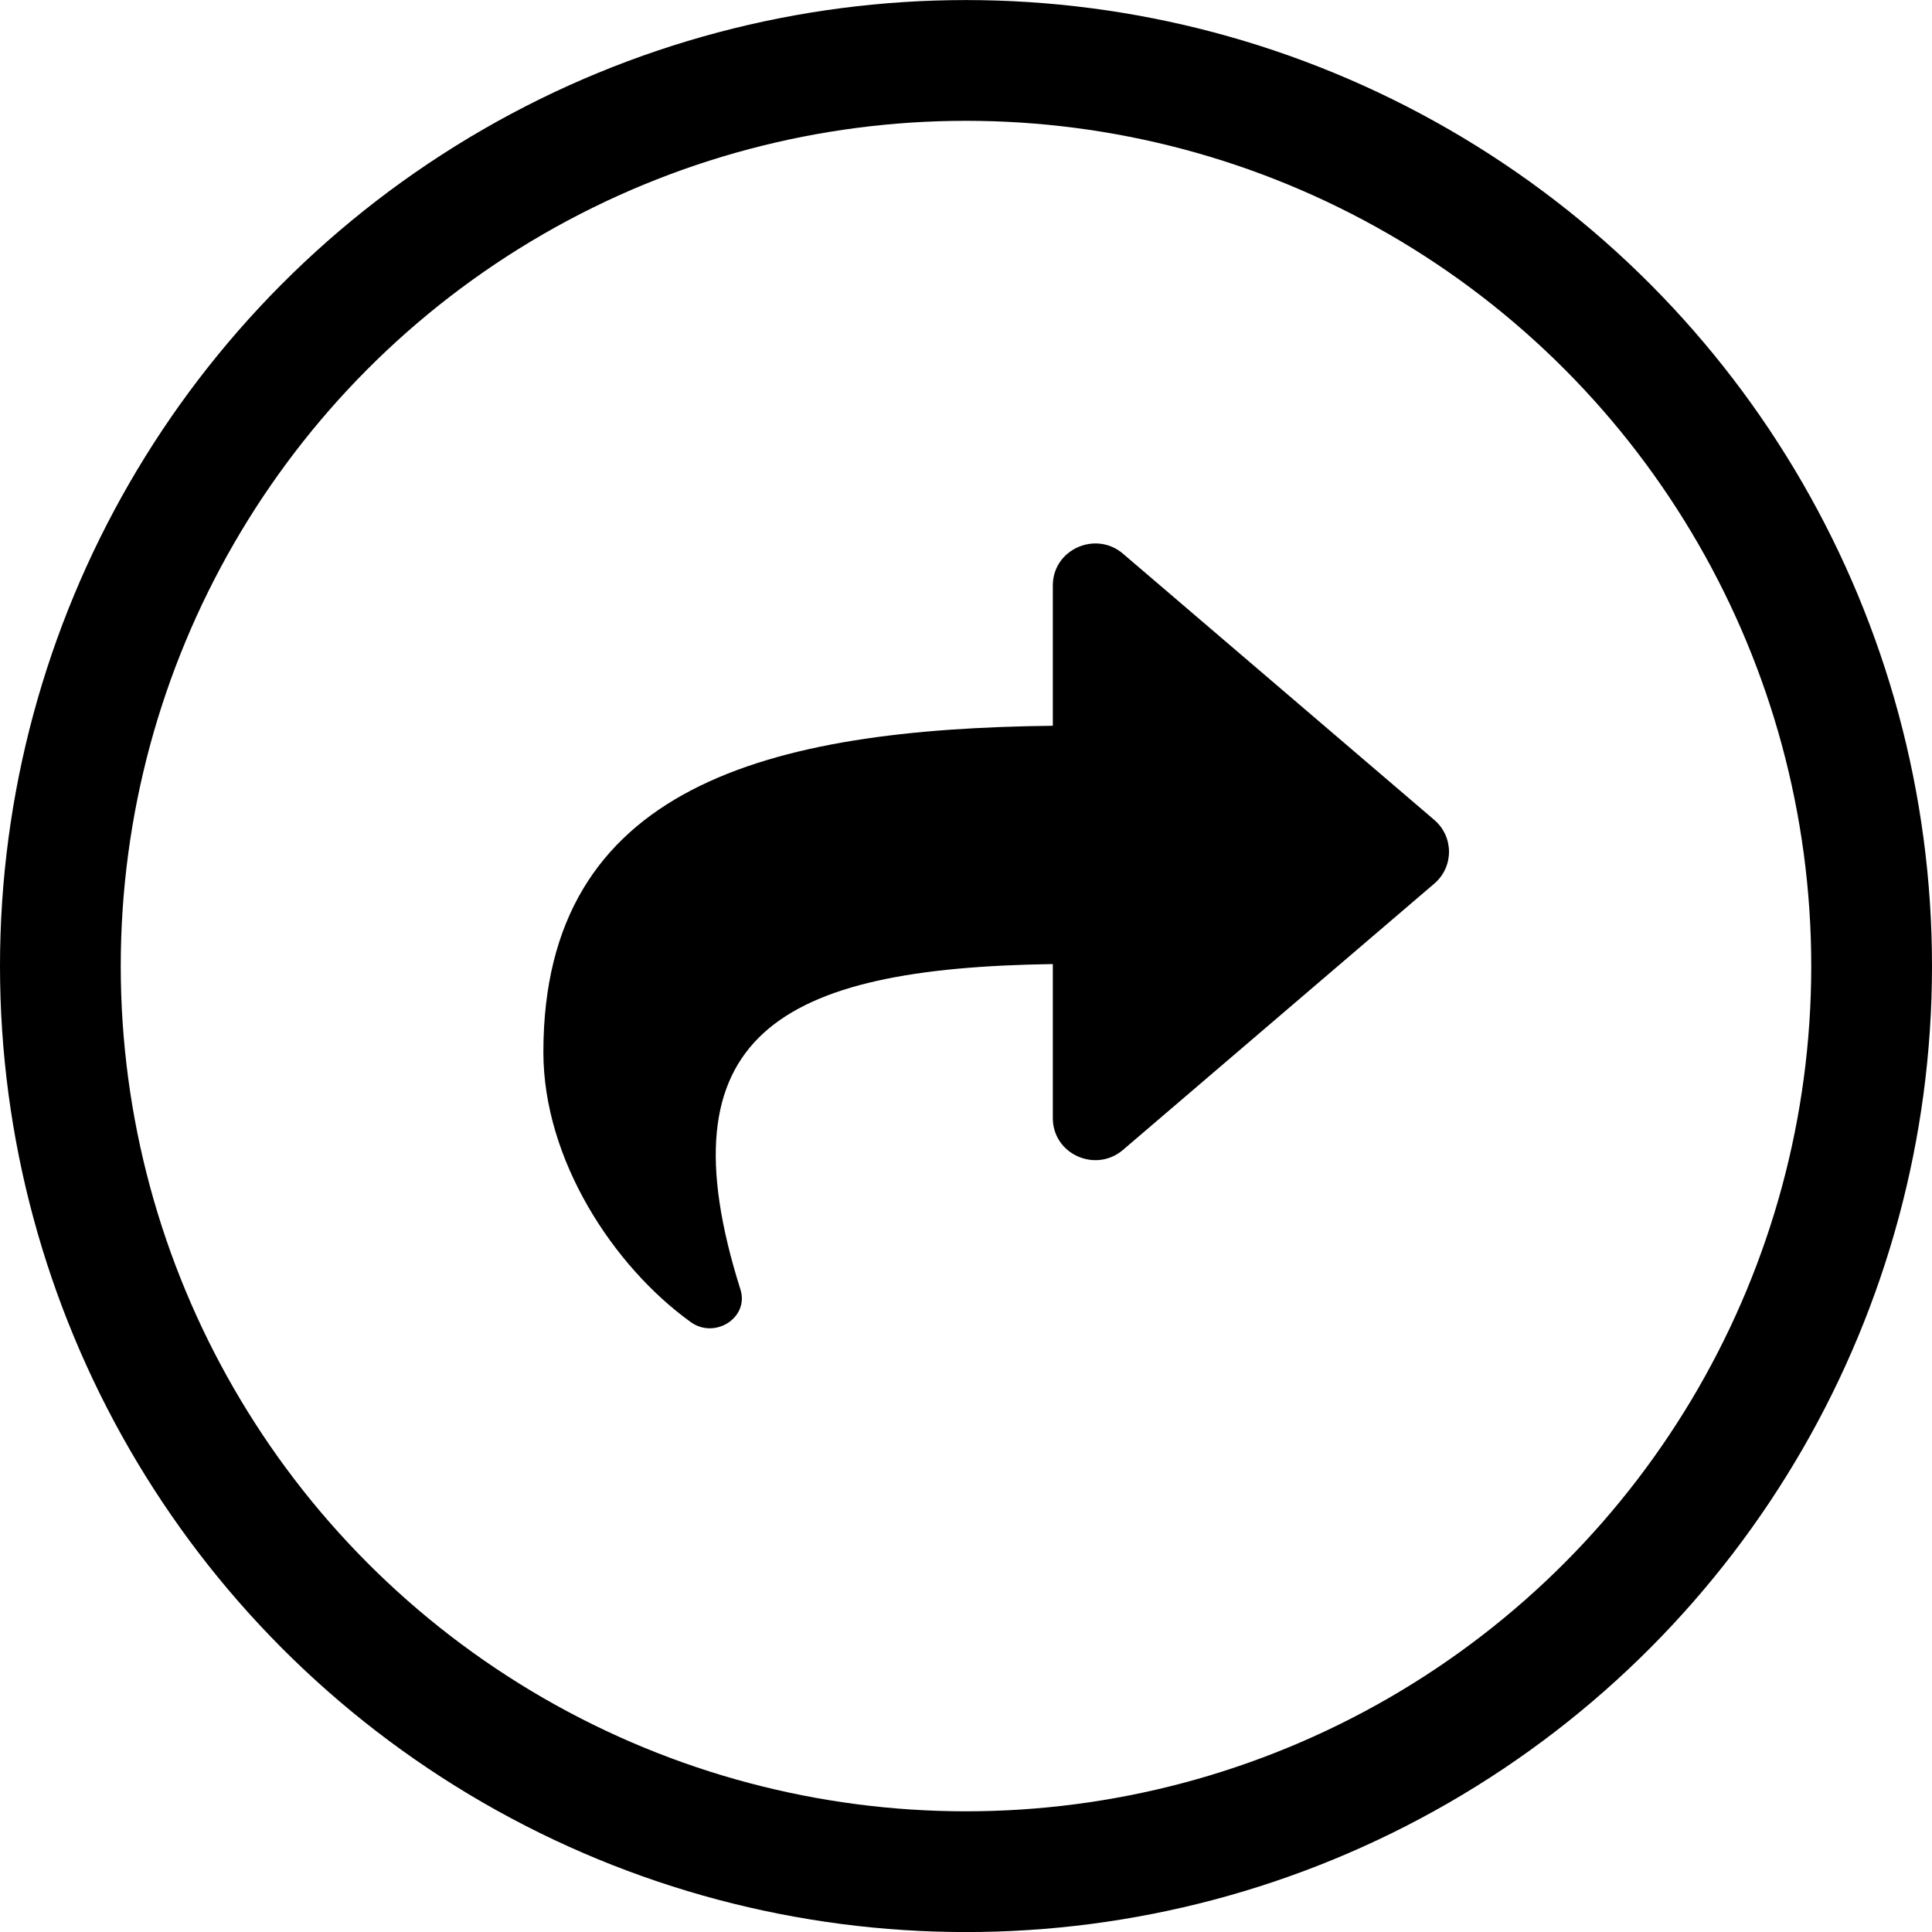 <svg width="32" height="32" viewBox="0 0 32 32" fill="none" xmlns="http://www.w3.org/2000/svg">
	<circle cx="16" cy="16.001" r="15" stroke="black" stroke-width="2"/>
	<path
		d="M23.757 13.581L18.6 9.171C18.149 8.785 17.438 9.098 17.438 9.698V12.021C12.732 12.074 9 13.008 9 17.426C9 19.209 10.16 20.975 11.441 21.898C11.841 22.186 12.411 21.825 12.264 21.358C10.935 17.15 12.894 16.033 17.438 15.968V18.519C17.438 19.12 18.149 19.432 18.6 19.046L23.757 14.635C24.081 14.358 24.081 13.859 23.757 13.581Z"
		fill="black"/>
</svg>
